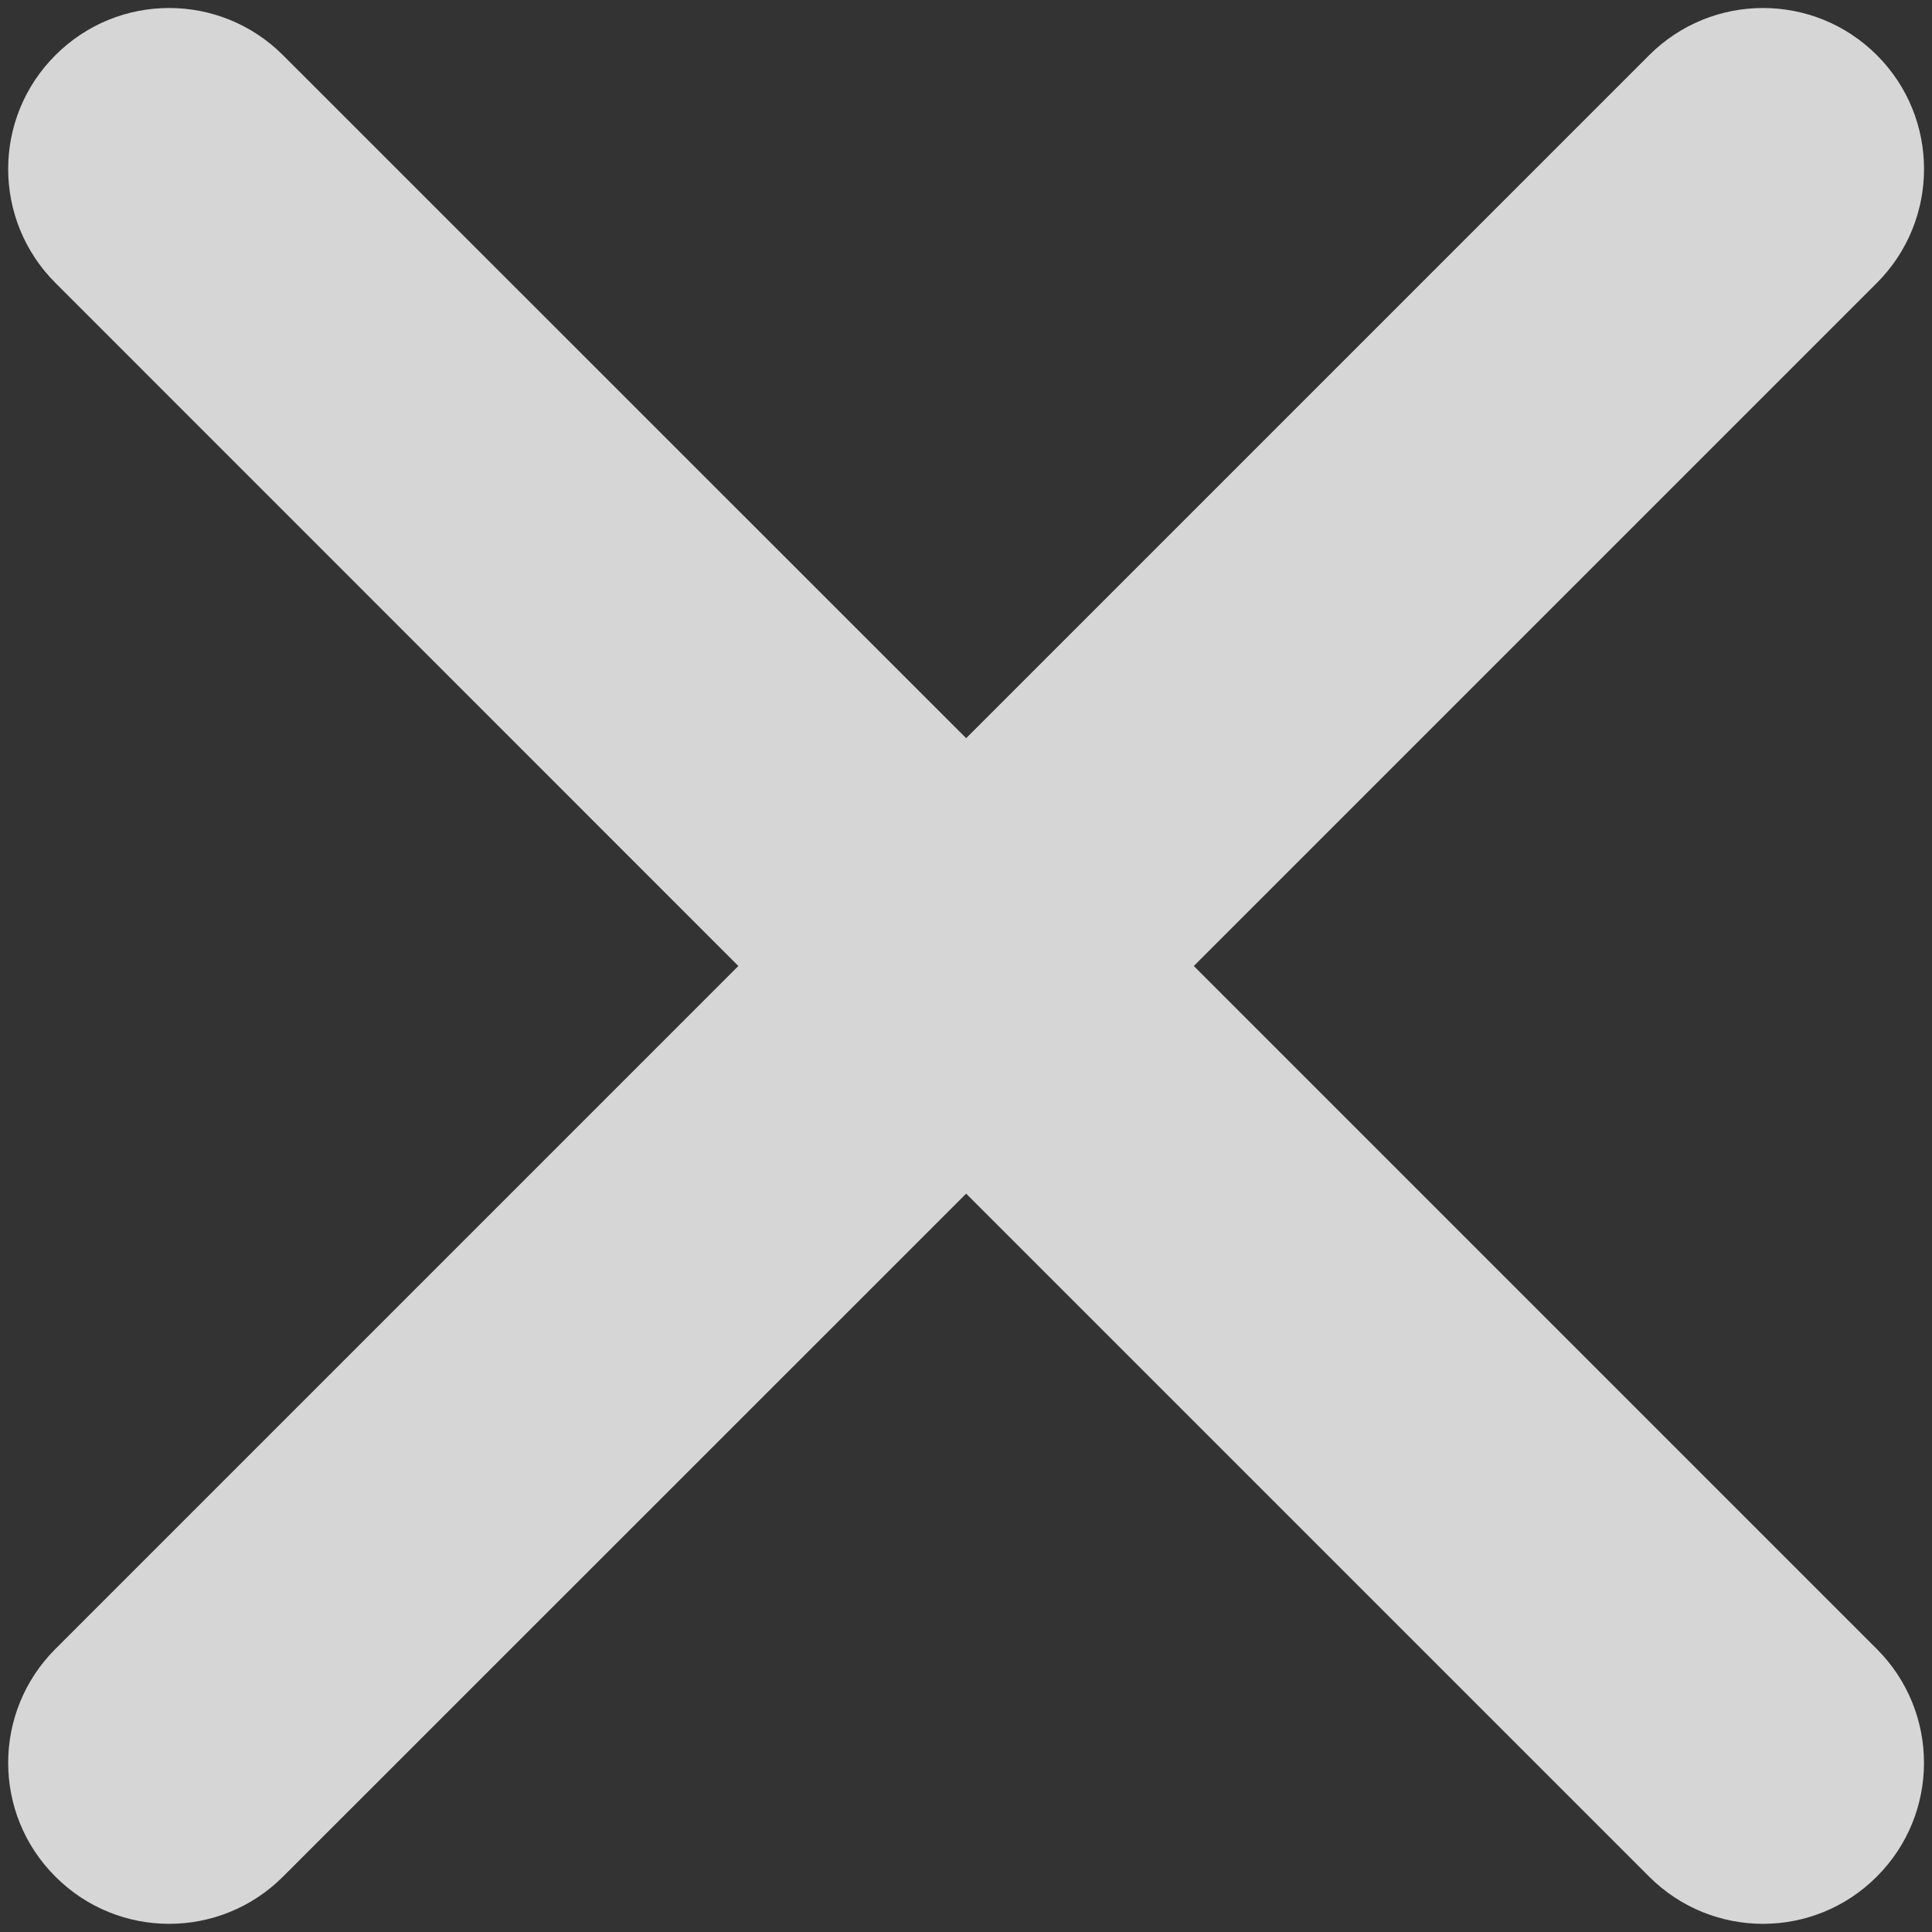 <svg width="12" height="12" viewBox="0 0 12 12" fill="none" xmlns="http://www.w3.org/2000/svg">
<rect x="0" y="0" width="12" height="12" fill="#333333" stroke="none"/>
<path fill-rule="evenodd" clip-rule="evenodd" d="M0.344 0.343C-0.047 0.733 -0.047 1.366 0.344 1.757L4.586 6L0.344 10.242C-0.047 10.633 -0.047 11.266 0.344 11.656C0.734 12.047 1.367 12.047 1.758 11.656L6.001 7.414L10.243 11.656C10.634 12.047 11.267 12.047 11.657 11.656C12.048 11.266 12.048 10.633 11.657 10.242L7.415 6L11.658 1.757C12.048 1.366 12.048 0.733 11.658 0.343C11.267 -0.048 10.634 -0.048 10.243 0.343L6.001 4.585L1.758 0.343C1.367 -0.048 0.734 -0.048 0.344 0.343Z" fill="white" fill-opacity="0.8"/>
</svg>
